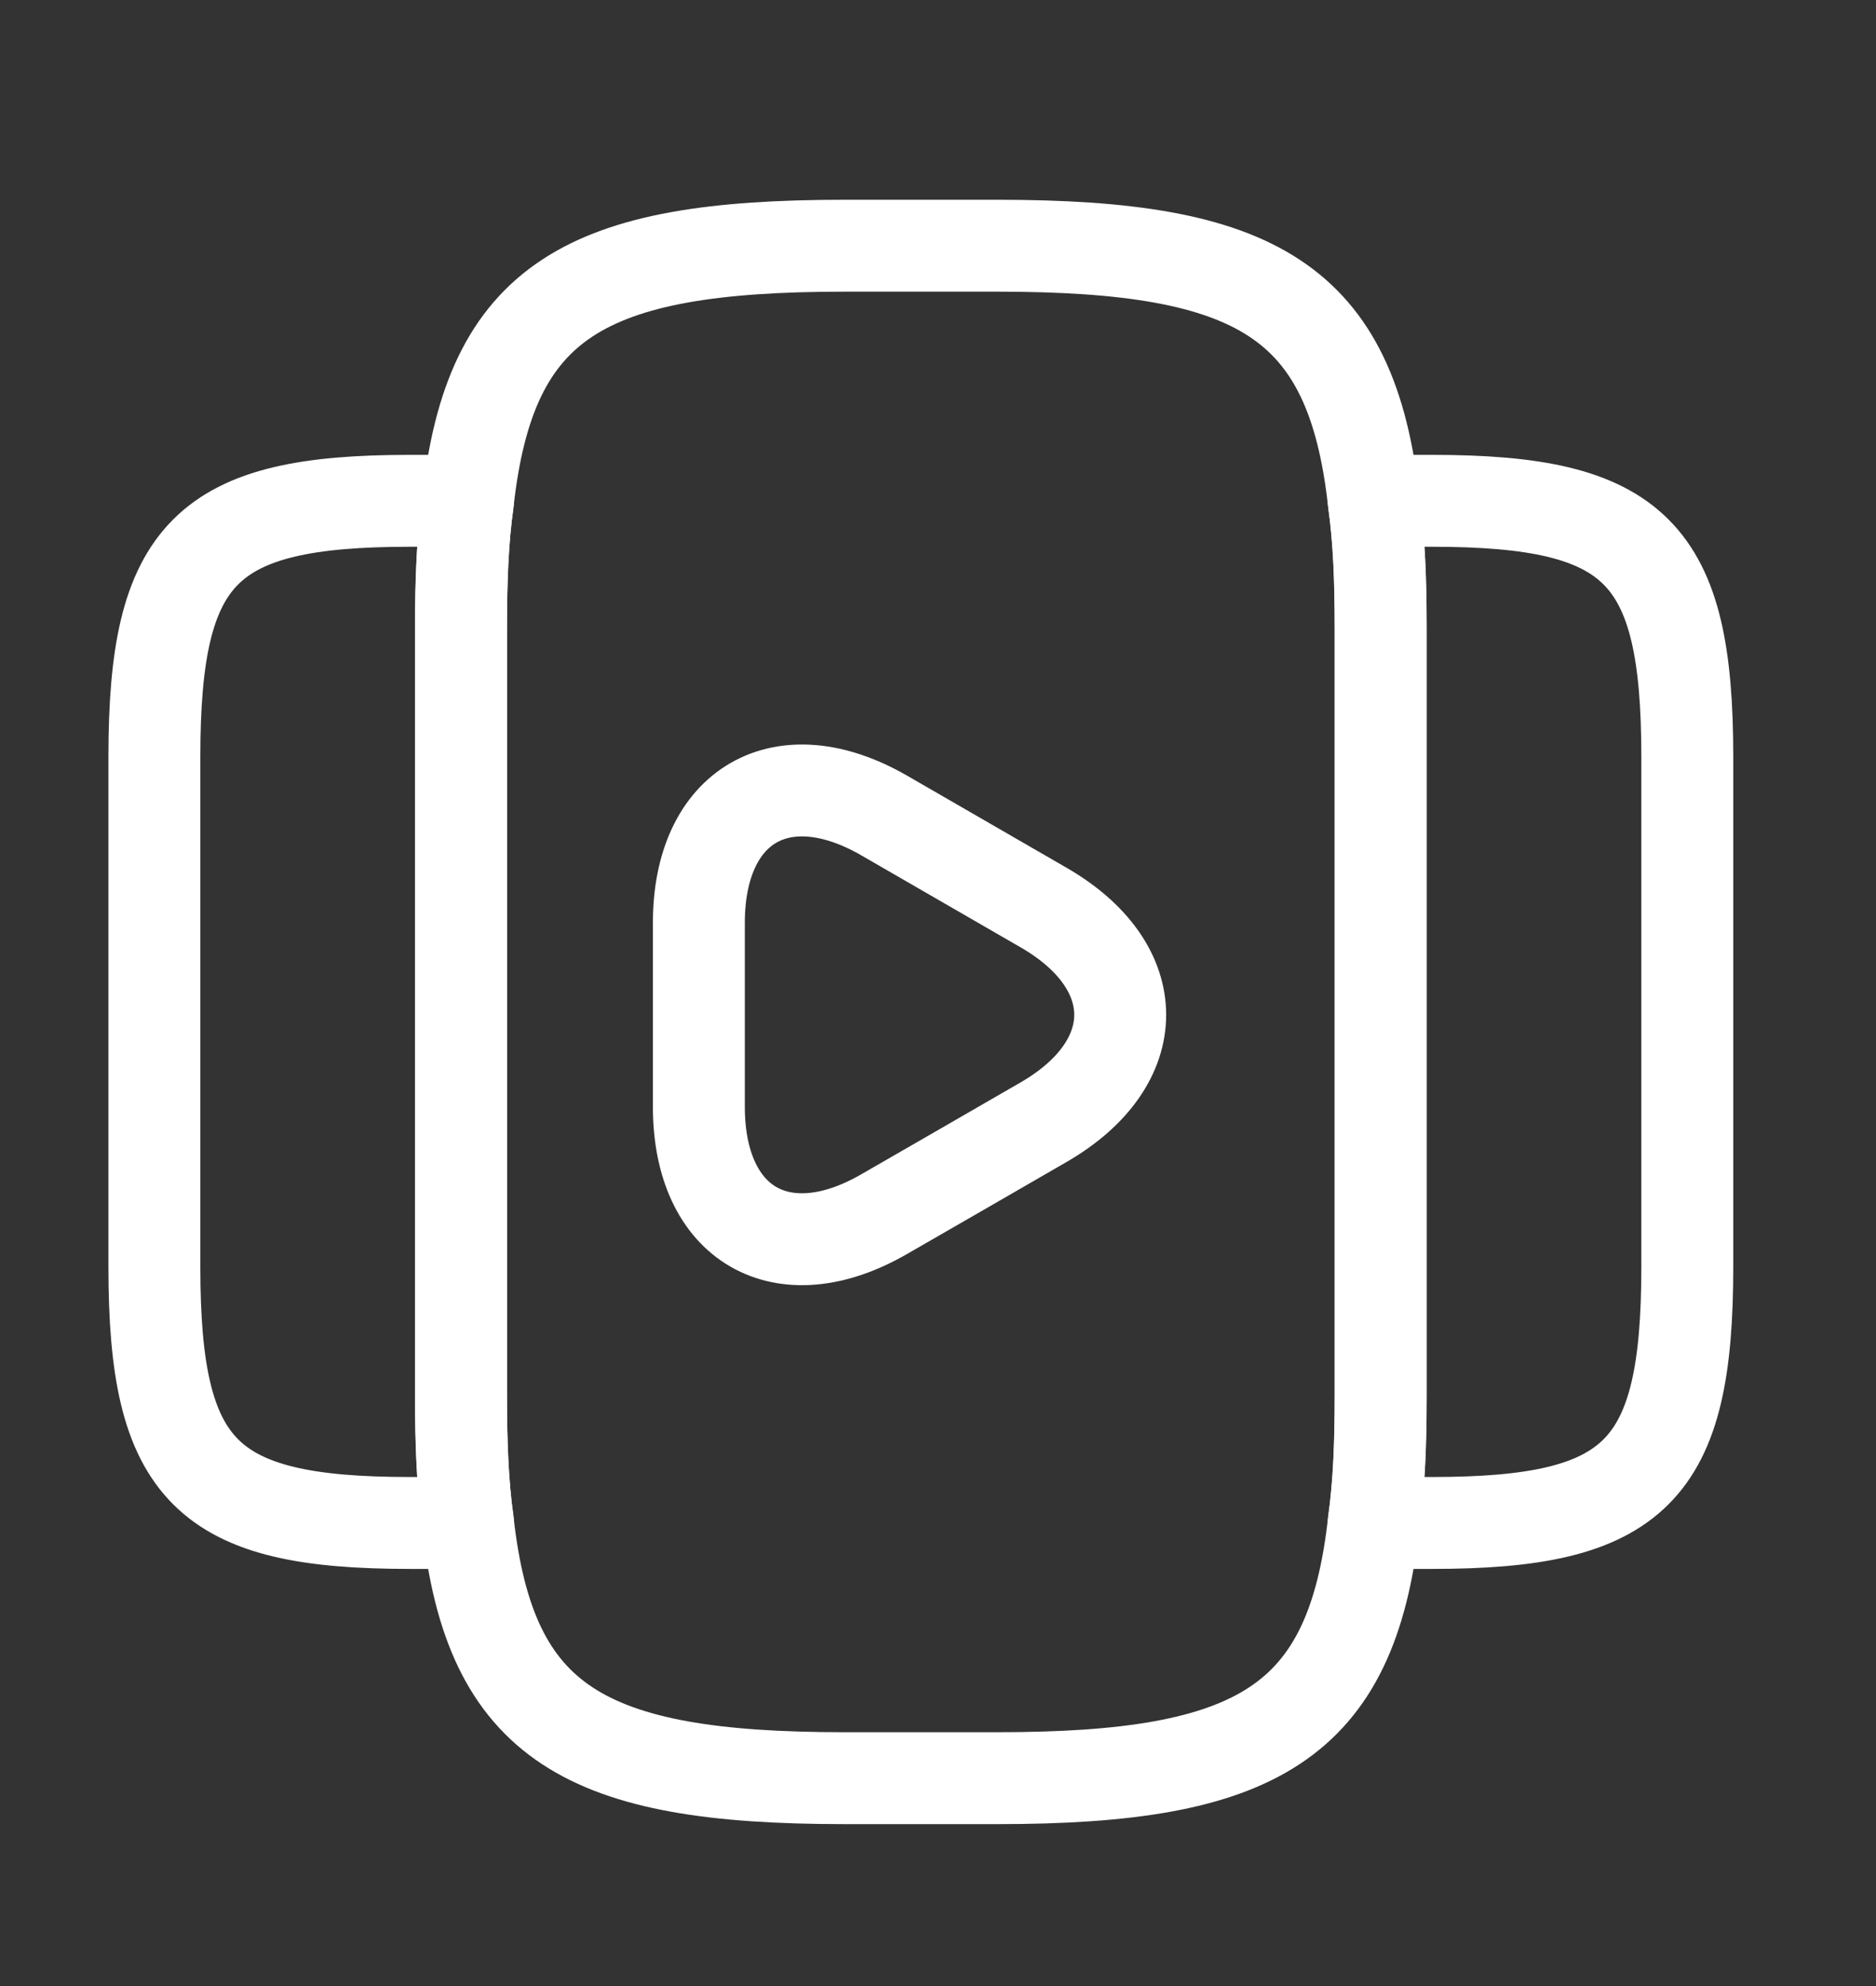 <svg width="17" height="18" viewBox="0 0 17 18" fill="none" xmlns="http://www.w3.org/2000/svg">
<rect x="0" y="0" width="17" height="18" fill="#333333" stroke="none"/>
<path d="M12.511 5.699V12.643C12.511 13.074 12.497 13.456 12.449 13.796C12.247 15.622 11.386 16.116 9.039 16.116H7.65C5.303 16.116 4.442 15.622 4.24 13.796C4.192 13.456 4.178 13.074 4.178 12.643V5.699C4.178 5.268 4.192 4.886 4.24 4.546C4.442 2.72 5.303 2.227 7.65 2.227H9.039C11.386 2.227 12.247 2.72 12.449 4.546C12.497 4.886 12.511 5.268 12.511 5.699Z" stroke="white" stroke-width="0.833" stroke-linecap="round" stroke-linejoin="round"/>
<path d="M4.177 12.643C4.177 13.074 4.191 13.456 4.24 13.796C4.142 13.803 4.052 13.803 3.948 13.803H3.712C1.865 13.803 1.399 13.338 1.399 11.483V6.859C1.399 5.004 1.865 4.539 3.712 4.539H3.948C4.052 4.539 4.142 4.539 4.24 4.546C4.191 4.886 4.177 5.268 4.177 5.699V12.643Z" stroke="white" stroke-width="0.833" stroke-linecap="round" stroke-linejoin="round"/>
<path d="M15.29 6.859V11.483C15.29 13.338 14.824 13.803 12.977 13.803H12.741C12.637 13.803 12.546 13.803 12.449 13.796C12.498 13.456 12.512 13.074 12.512 12.643V5.699C12.512 5.268 12.498 4.886 12.449 4.546C12.546 4.539 12.637 4.539 12.741 4.539H12.977C14.824 4.539 15.29 5.004 15.29 6.859Z" stroke="white" stroke-width="0.833" stroke-linecap="round" stroke-linejoin="round"/>
<path d="M6.333 9.198V8.364C6.333 7.295 7.09 6.858 8.014 7.392L8.736 7.809L9.458 8.226C10.382 8.76 10.382 9.635 9.458 10.17L8.736 10.587L8.014 11.003C7.09 11.538 6.333 11.101 6.333 10.031V9.198V9.198Z" stroke="white" stroke-width="0.833" stroke-miterlimit="10" stroke-linecap="round" stroke-linejoin="round"/>
</svg>
